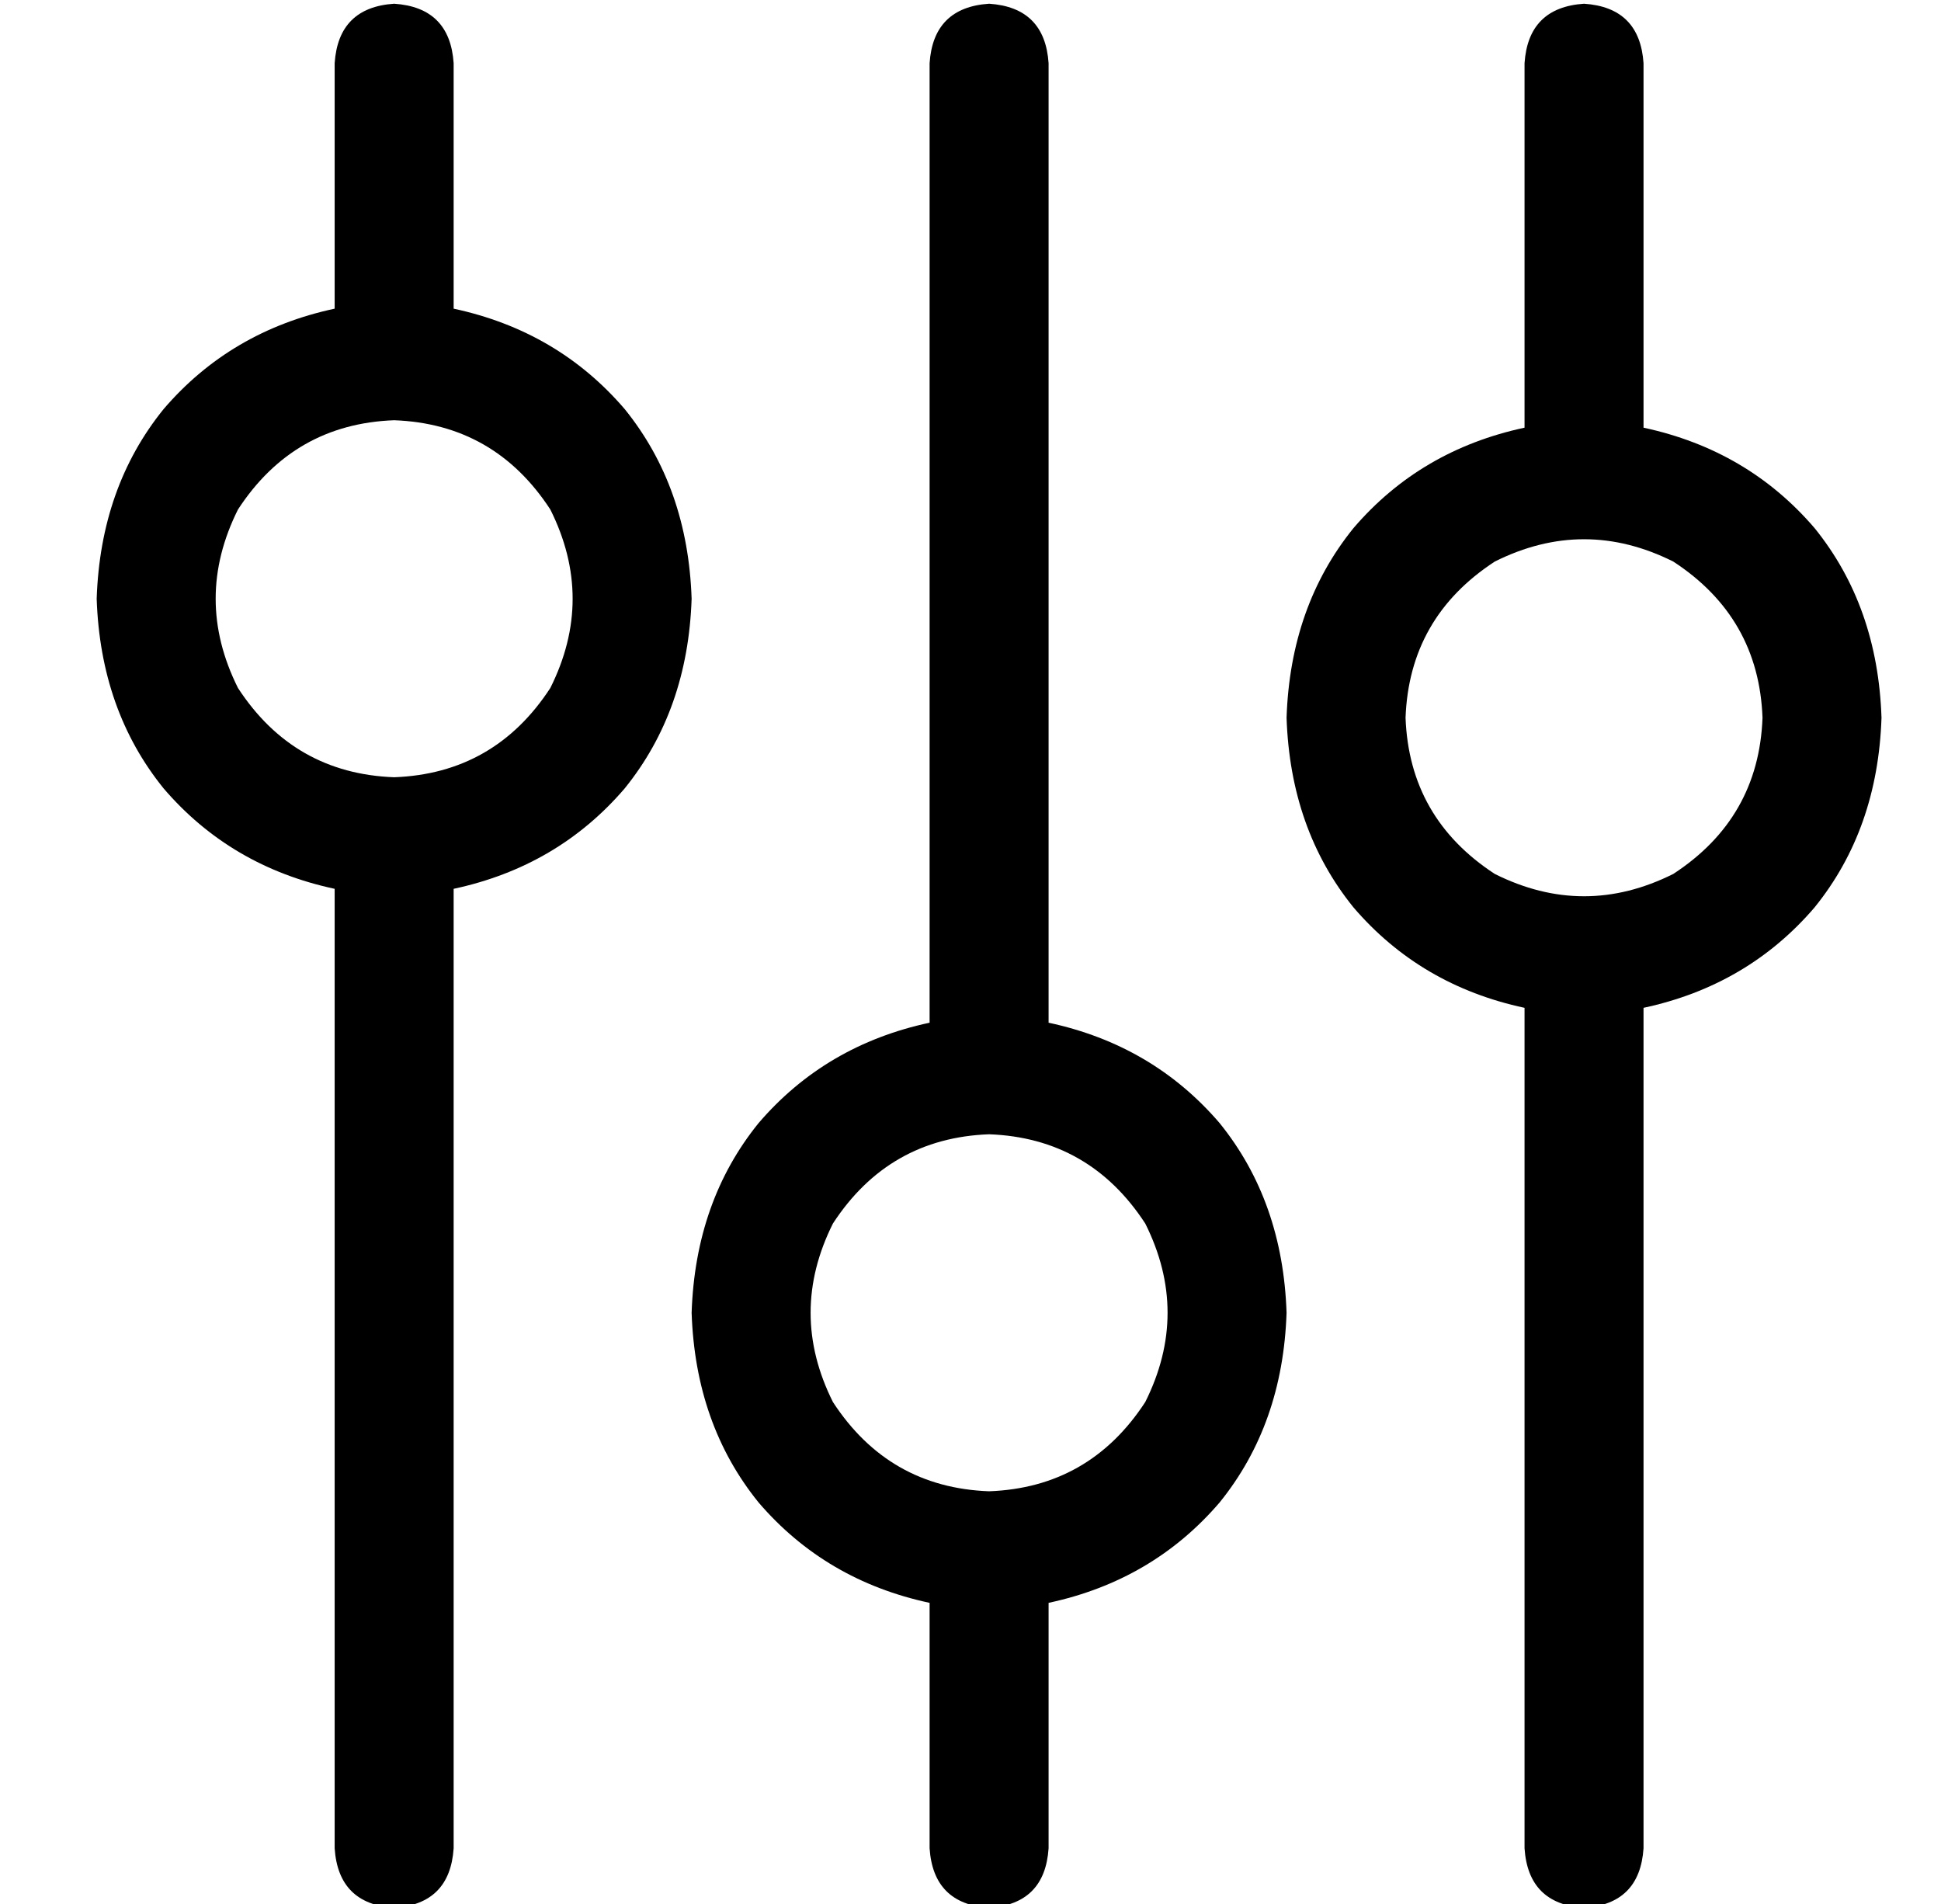 <?xml version="1.0" standalone="no"?>
<!DOCTYPE svg PUBLIC "-//W3C//DTD SVG 1.1//EN" "http://www.w3.org/Graphics/SVG/1.1/DTD/svg11.dtd" >
<svg xmlns="http://www.w3.org/2000/svg" xmlns:xlink="http://www.w3.org/1999/xlink" version="1.1" viewBox="-10 -40 522 512">
   <path fill="currentColor"
d="M96 -39q15 1 16 16v66v0q28 6 46 27q17 21 18 51q-1 30 -18 51q-18 21 -46 27v258v0q-1 15 -16 16q-15 -1 -16 -16v-258v0q-28 -6 -46 -27q-17 -21 -18 -51q1 -30 18 -51q18 -21 46 -27v-66v0q1 -15 16 -16v0zM96 169q27 -1 42 -24q12 -24 0 -48q-15 -23 -42 -24
q-27 1 -42 24q-12 24 0 48q15 23 42 24v0zM256 361q27 -1 42 -24q12 -24 0 -48q-15 -23 -42 -24q-27 1 -42 24q-12 24 0 48q15 23 42 24v0zM336 313q-1 30 -18 51v0v0q-18 21 -46 27v66v0q-1 15 -16 16q-15 -1 -16 -16v-66v0q-28 -6 -46 -27q-17 -21 -18 -51q1 -30 18 -51
q18 -21 46 -27v-258v0q1 -15 16 -16q15 1 16 16v258v0q28 6 46 27q17 21 18 51v0zM464 153q-1 -27 -24 -42q-24 -12 -48 0q-23 15 -24 42q1 27 24 42q24 12 48 0q23 -15 24 -42v0zM432 231v226v-226v226q-1 15 -16 16q-15 -1 -16 -16v-226v0q-28 -6 -46 -27q-17 -21 -18 -51
q1 -30 18 -51q18 -21 46 -27v-98v0q1 -15 16 -16q15 1 16 16v98v0q28 6 46 27q17 21 18 51q-1 30 -18 51q-18 21 -46 27v0z" />
</svg>
